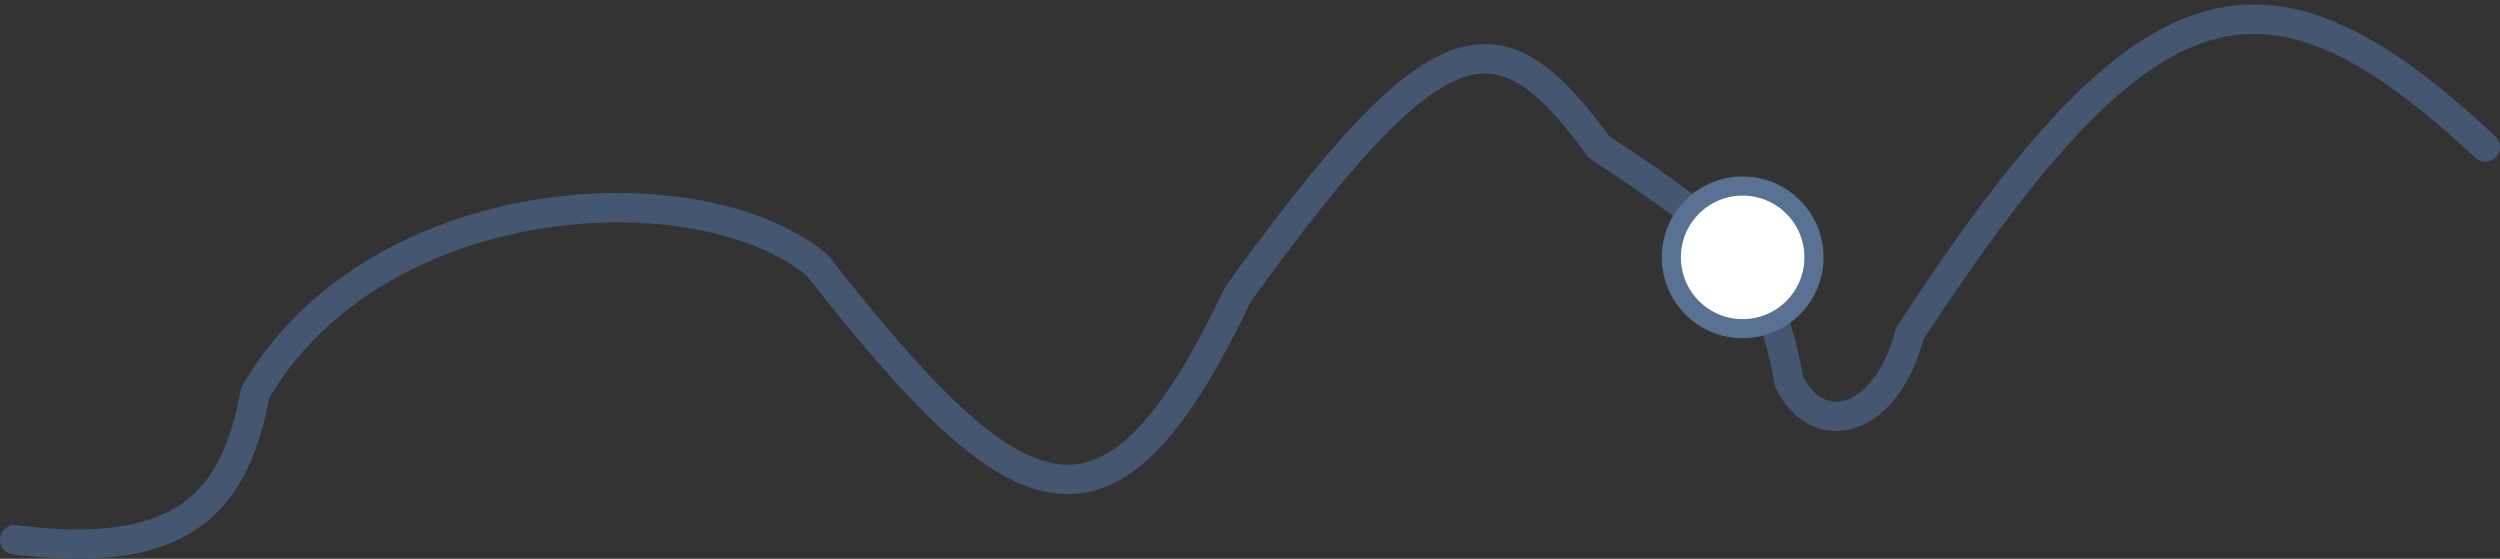 <svg width="170" height="38" viewBox="0 0 170 38" fill="none" xmlns="http://www.w3.org/2000/svg">
<rect x="0" y="0" width="170" height="38" fill="#333333" stroke="none"/>
<path d="M1 36.702C12.625 38.181 16 34.031 17.364 26.686C25.546 12.664 47.364 11.329 55.545 18.006C69.182 35.367 75.318 38.705 84.182 20.009C97.906 1.028 101.899 0.614 108.727 9.993C118.086 16.131 120.245 18.271 121.682 26.019C123.727 30.025 128.309 28.708 129.864 22.68C146 -2.001 154 -4 169 9.993" stroke="#445670" stroke-width="2" stroke-linecap="round"/>
<circle cx="118.5" cy="17.5" r="4.85" fill="white" stroke="#597193" stroke-width="1.3"/>
</svg>
